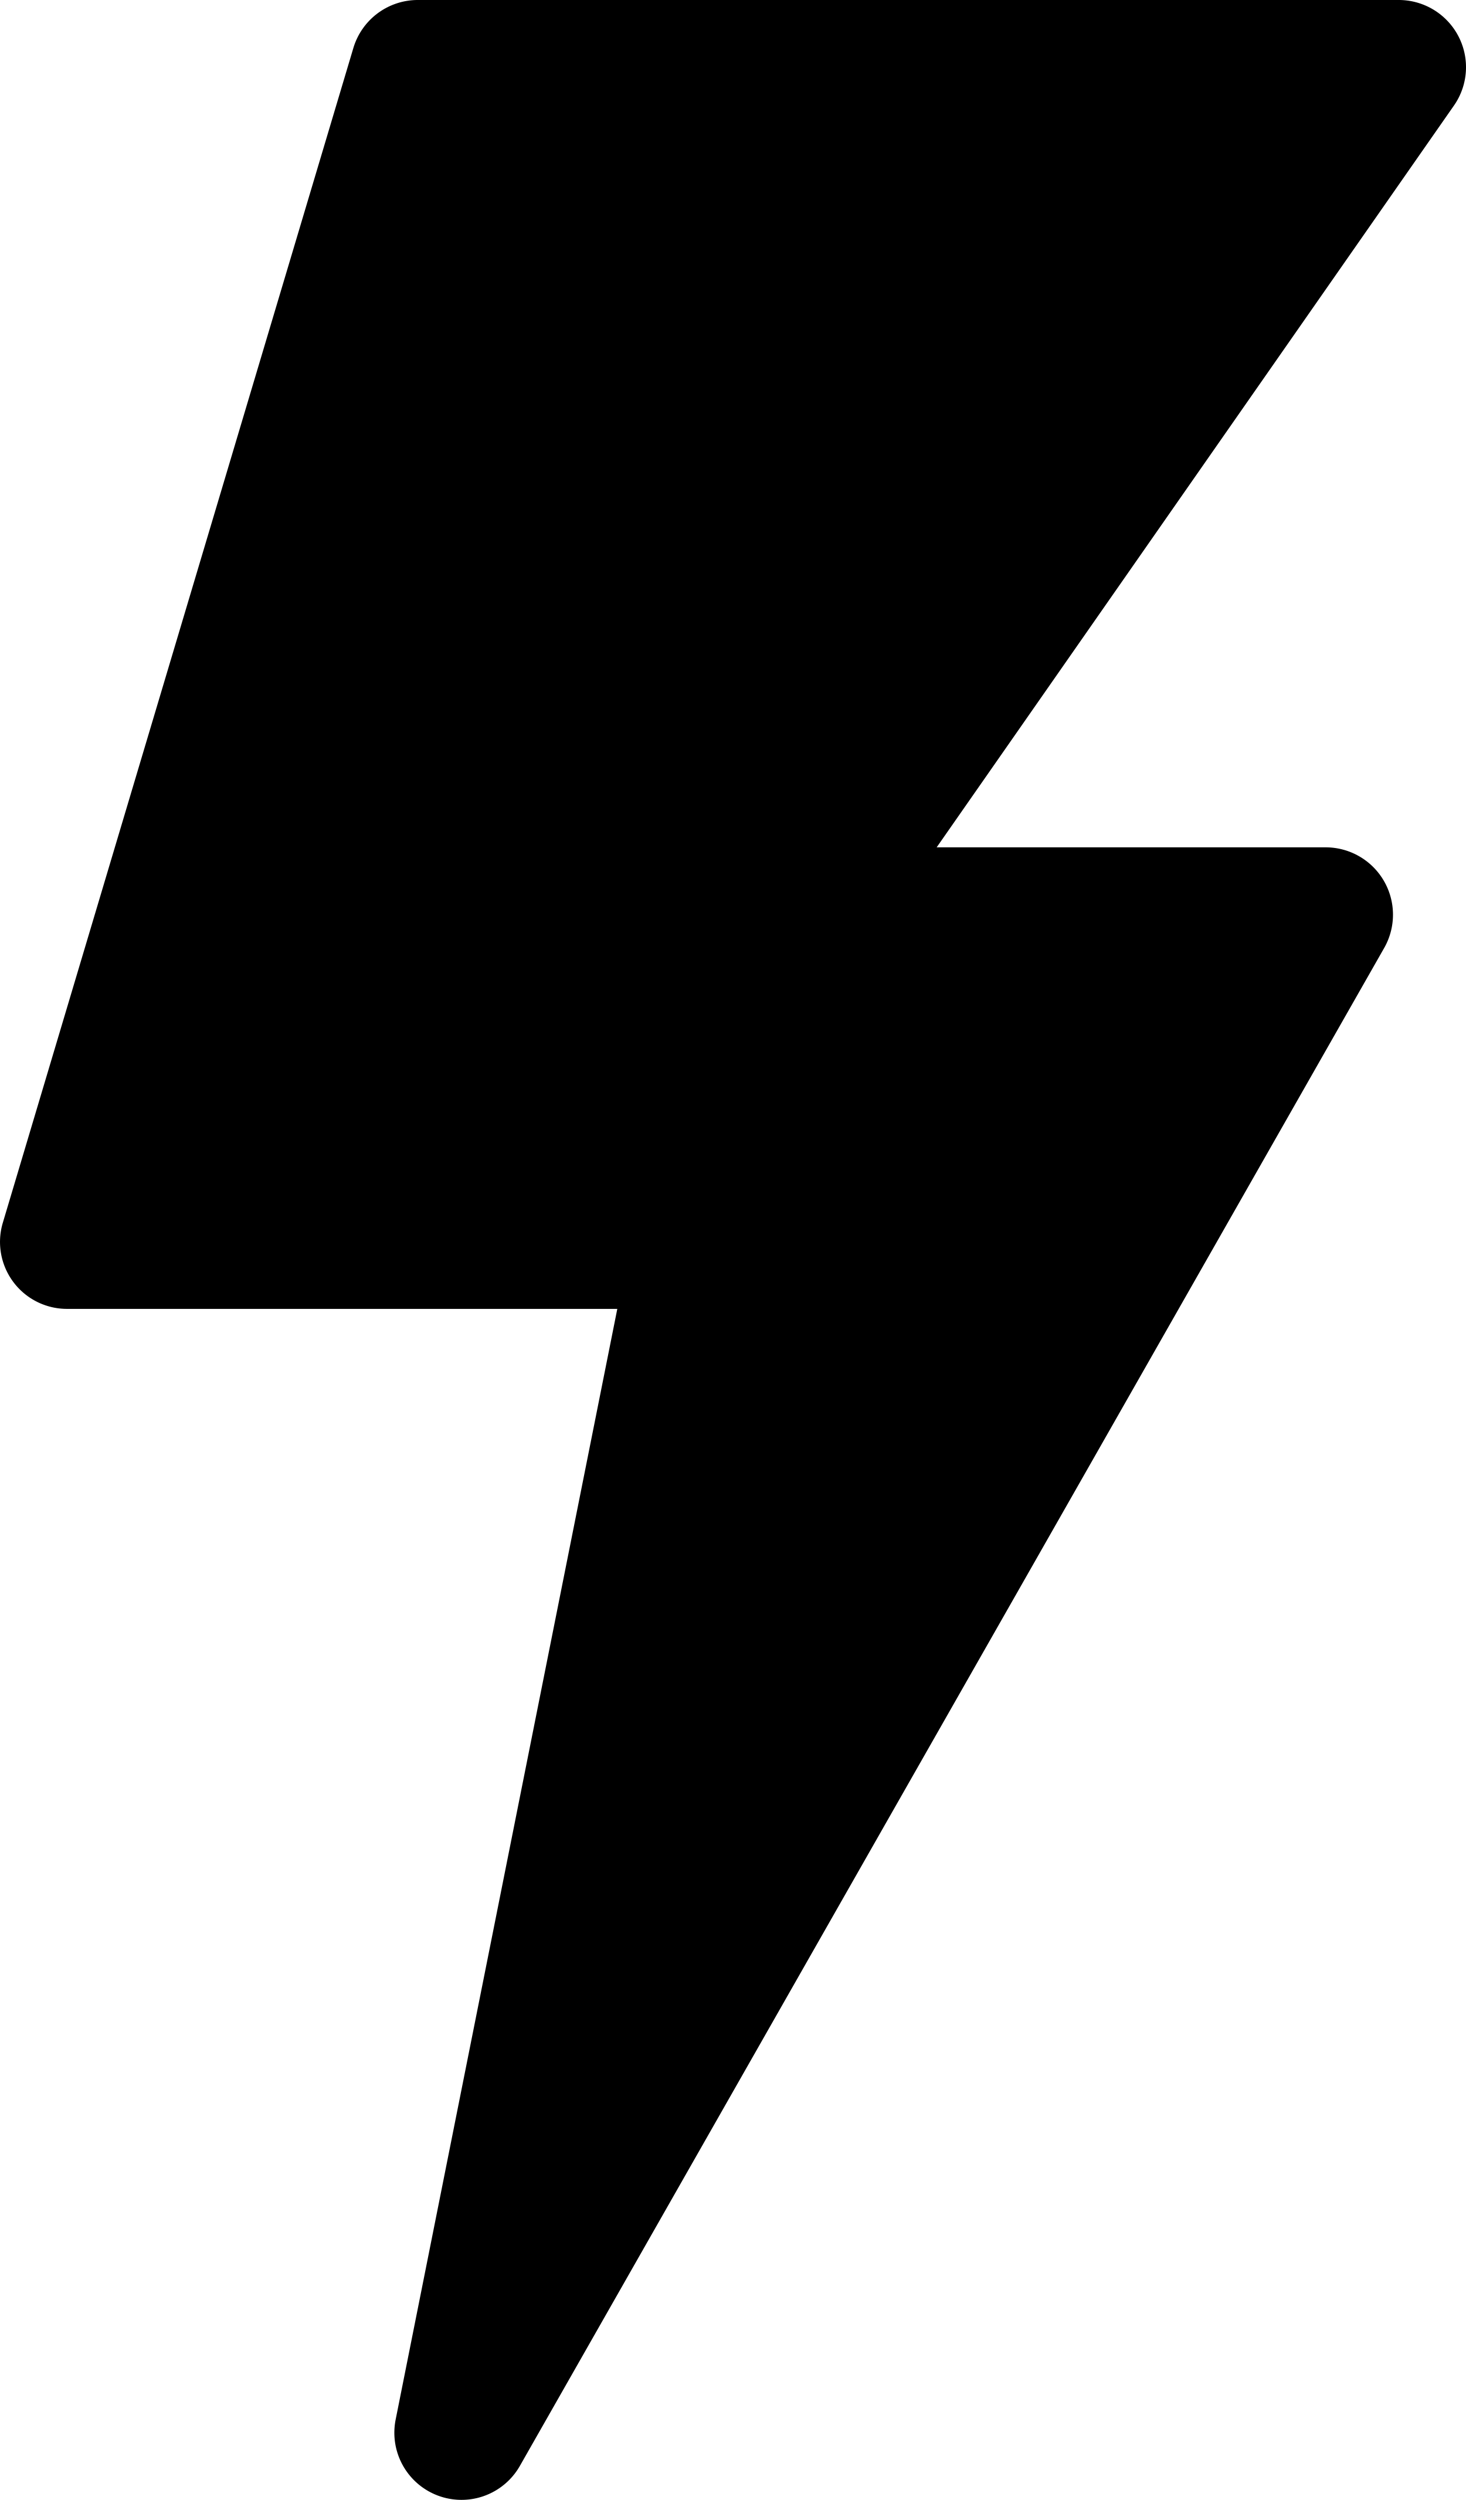 <svg xmlns="http://www.w3.org/2000/svg" width="53.667" height="91.512" viewBox="0 0 53.667 91.512">
  <path id="power-svgrepo-com" d="M115,1.326A2.463,2.463,0,0,0,112.821,0H76.9a2.462,2.462,0,0,0-2.354,1.76l-12.832,43a2.451,2.451,0,0,0,2.354,3.152H84.209L76.095,88.569a2.458,2.458,0,0,0,4.545,1.7L112.283,34.7a2.465,2.465,0,0,0-2.135-3.683H95.9L114.836,3.865A2.452,2.452,0,0,0,115,1.326Z" transform="translate(-61.611)"/>
</svg>

